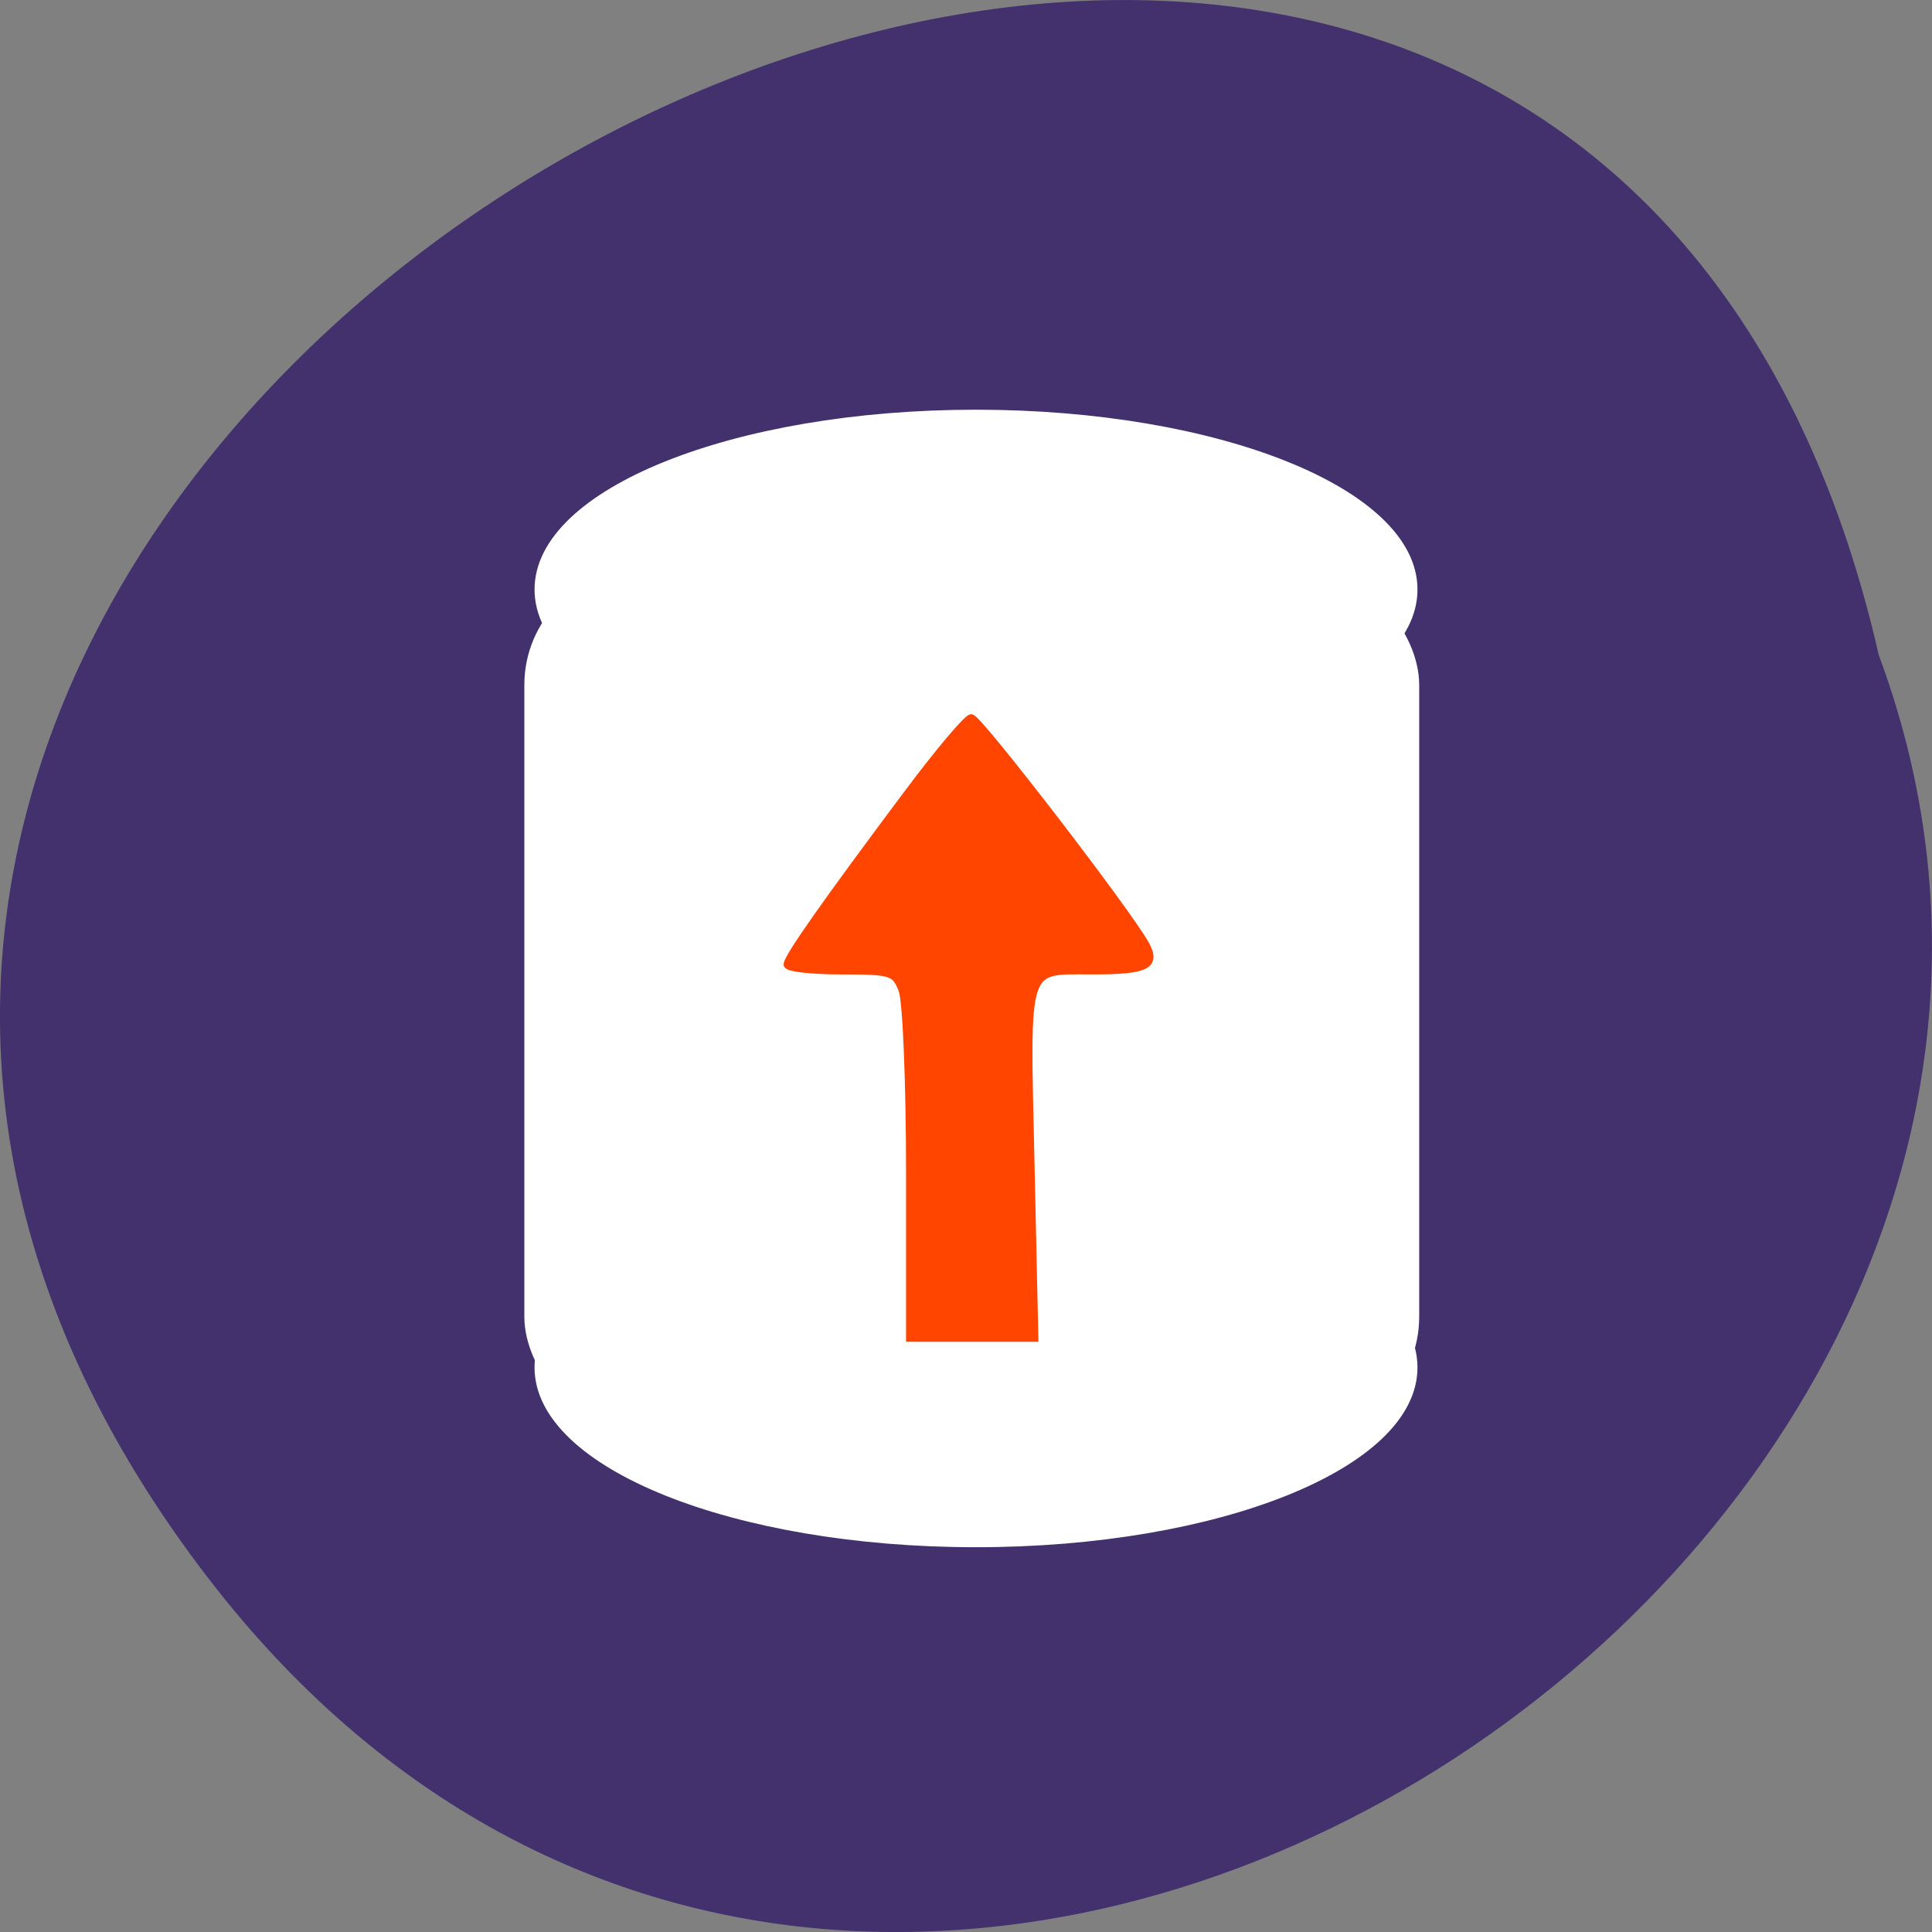 <svg xmlns="http://www.w3.org/2000/svg" viewBox="0 0 256 256"><rect x="0" y="0" width="256" height="256" fill="#808080" stroke="none"/><g fill="#42316d" color="#000"><path d="M 205.08,1023.89 C 51.53,1143.02 -107.87,846.34 82.23,802.95 201.95,758.49 318.87,935.6 205.08,1023.89 z" transform="matrix(0 1 -1 0 1051.9 4.574)"/></g><g transform="matrix(0.939 0 0 1.034 -47.697 -14.553)" fill="#fff" stroke="#fff"><path d="m 250.32 189.31 c 0 12.447 -27.667 22.538 -61.797 22.538 -34.13 0 -61.797 -10.09 -61.797 -22.538 0 -12.447 27.667 -22.538 61.797 -22.538 34.13 0 61.797 10.09 61.797 22.538 z"/><rect width="125.13" height="109.64" x="125.36" y="87.51" ry="14.336" rx="15.783" stroke-width="1.144"/><path d="m 190.48 89.51 c 0 12.447 -27.667 22.538 -61.797 22.538 -34.13 0 -61.797 -10.09 -61.797 -22.538 0 -12.447 27.667 -22.538 61.797 -22.538 34.13 0 61.797 10.09 61.797 22.538 z" transform="translate(59.841 0.106)"/></g><path d="m 120.36 105.03 c -10.865 14.514 -16.02 21.842 -16.02 22.763 0 0.449 3.206 0.816 7.124 0.816 6.714 0 7.181 0.15 8.113 2.601 0.544 1.431 0.989 12.384 0.989 24.34 v 21.739 h 8.258 h 8.258 l -0.517 -23.362 c -0.589 -26.618 -1.01 -25.318 8.191 -25.318 7.138 0 8.52 -0.665 7.06 -3.397 -2.151 -4.03 -22.17 -30.07 -23.12 -30.07 -0.515 0 -4.268 4.45 -8.34 9.888 z" fill="#ff4500" stroke="#ff4500" stroke-width="1.014"/></svg>